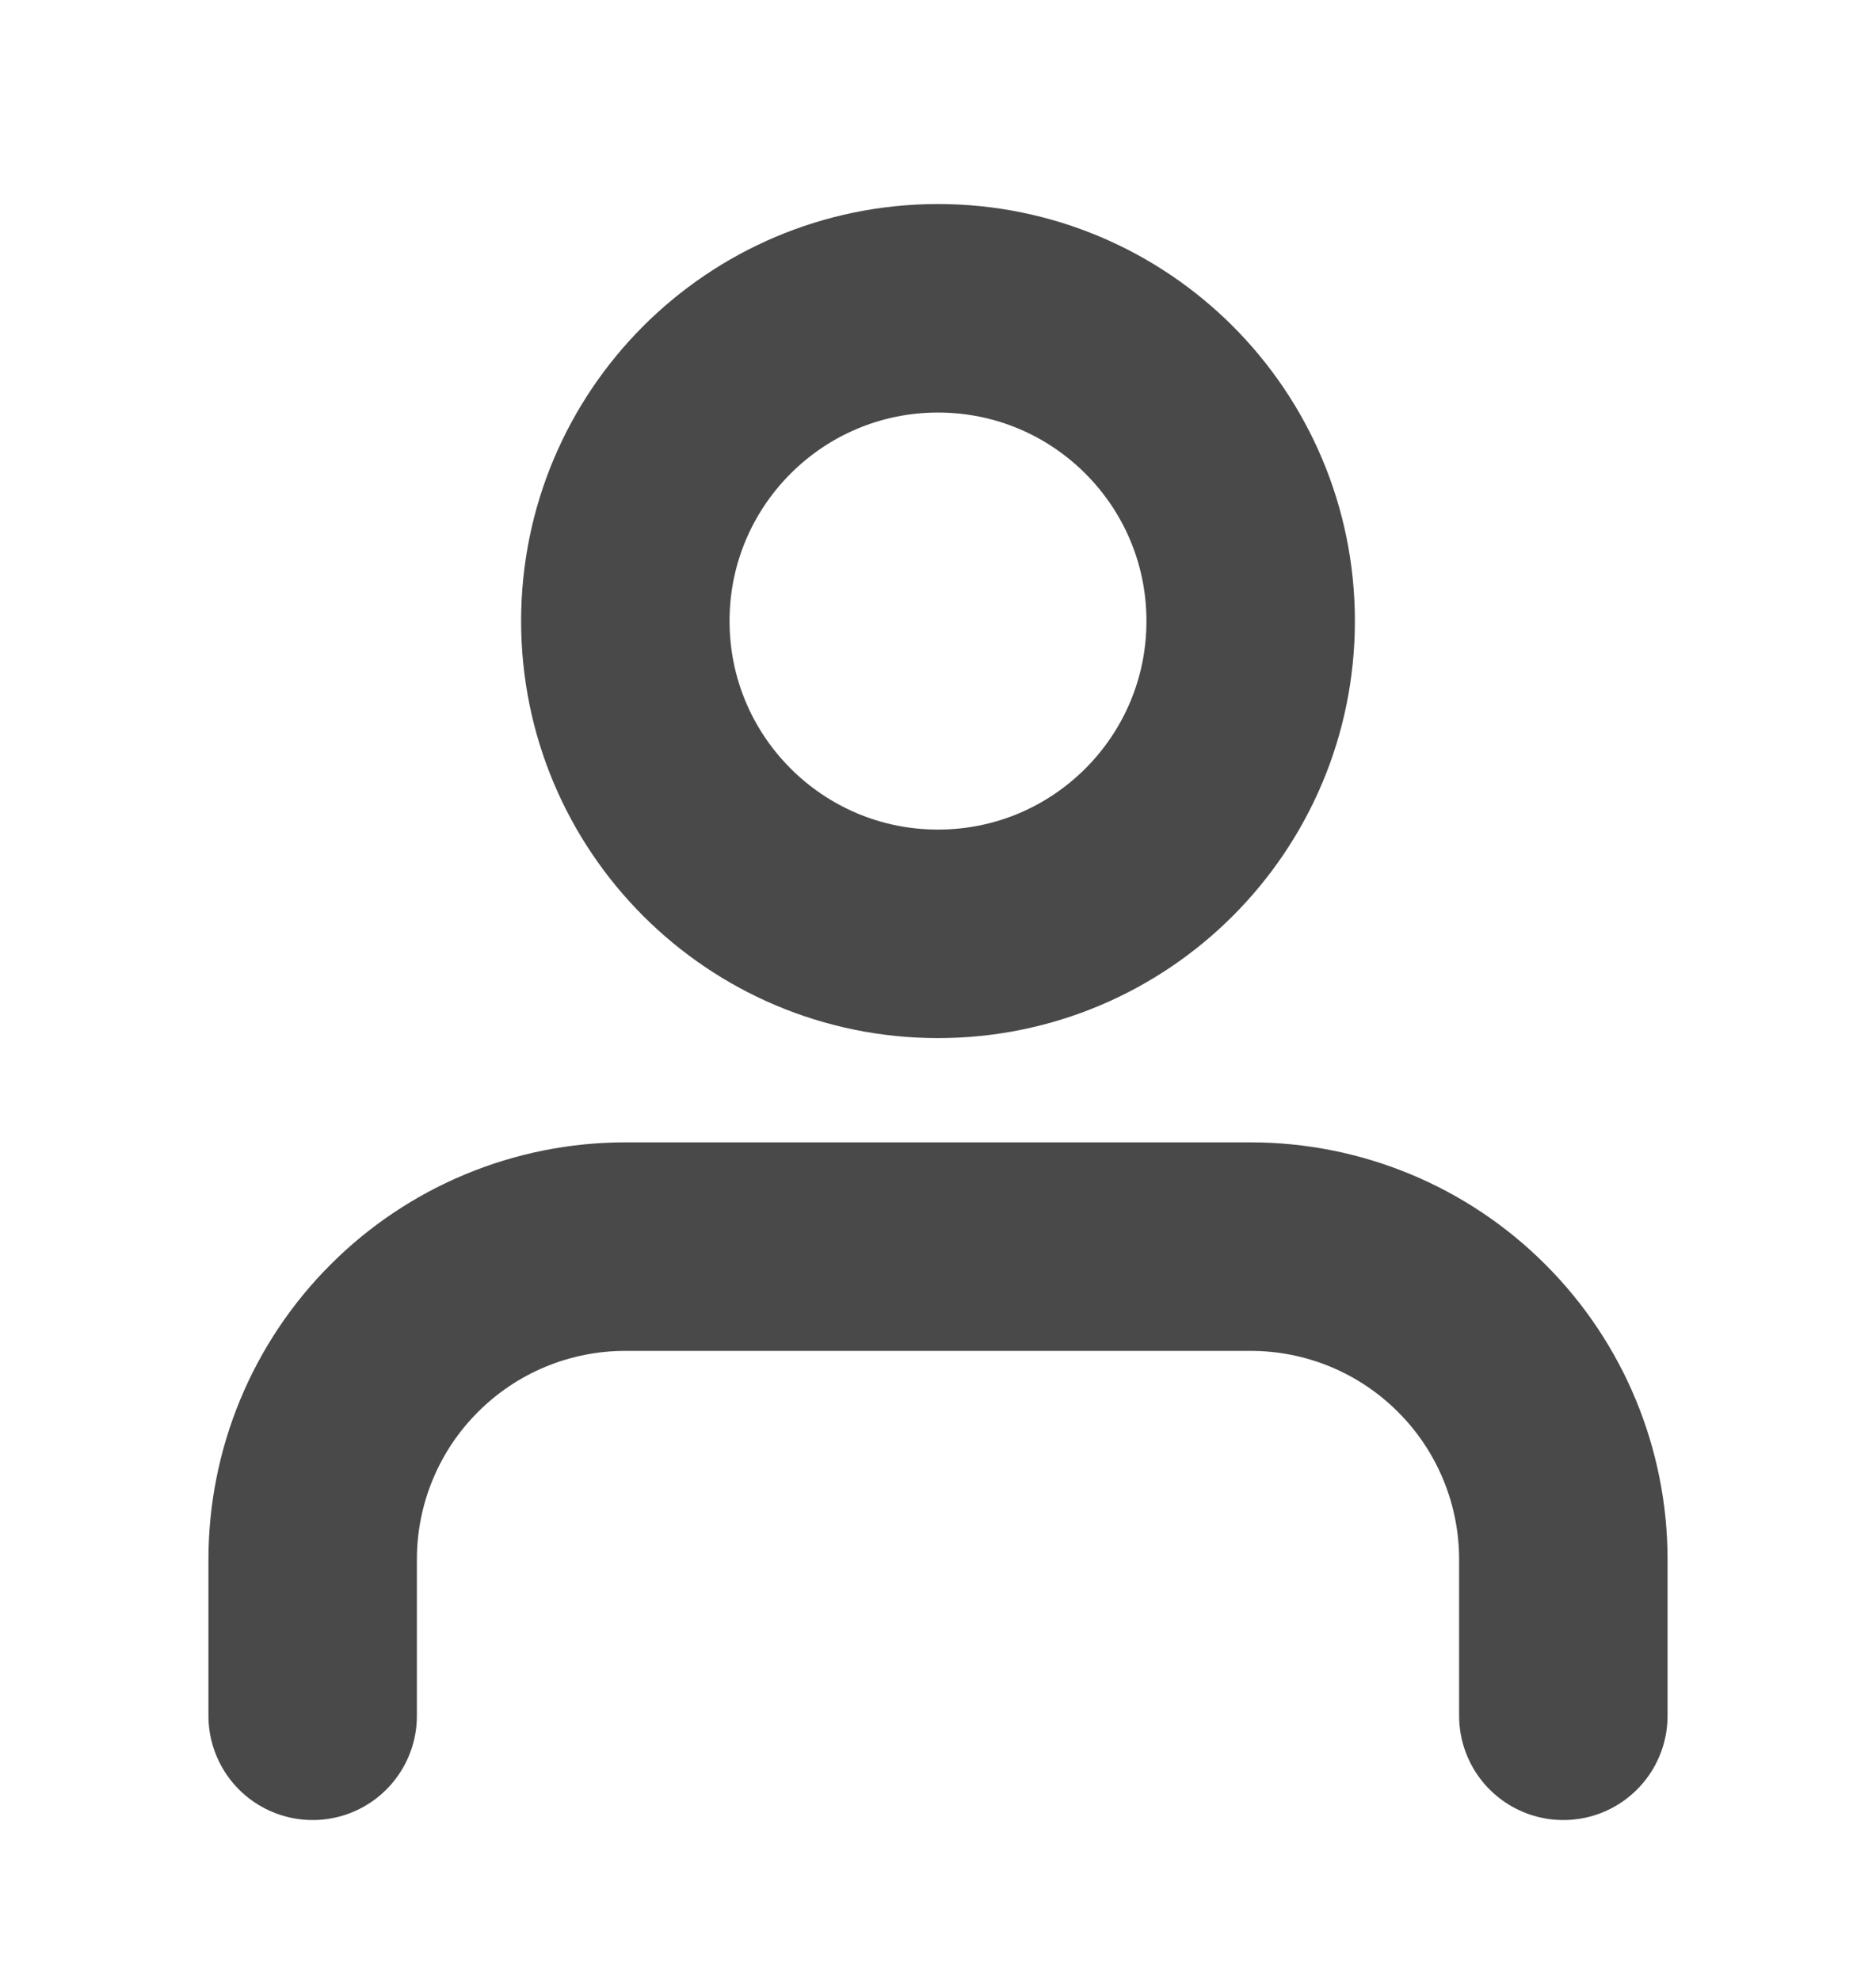 <svg width="18" height="19" viewBox="0 0 18 19" fill="none" xmlns="http://www.w3.org/2000/svg">
<path d="M15 16.457V14.957C15 14.161 14.684 13.398 14.121 12.836C13.559 12.273 12.796 11.957 12 11.957H6C5.204 11.957 4.441 12.273 3.879 12.836C3.316 13.398 3 14.161 3 14.957V16.457" stroke="#494949" stroke-width="2" stroke-linecap="round" stroke-linejoin="round"/>
<path d="M9 8.957C10.657 8.957 12 7.614 12 5.957C12 4.3 10.657 2.957 9 2.957C7.343 2.957 6 4.3 6 5.957C6 7.614 7.343 8.957 9 8.957Z" stroke="#494949" stroke-width="2" stroke-linecap="round" stroke-linejoin="round"/>
</svg>
